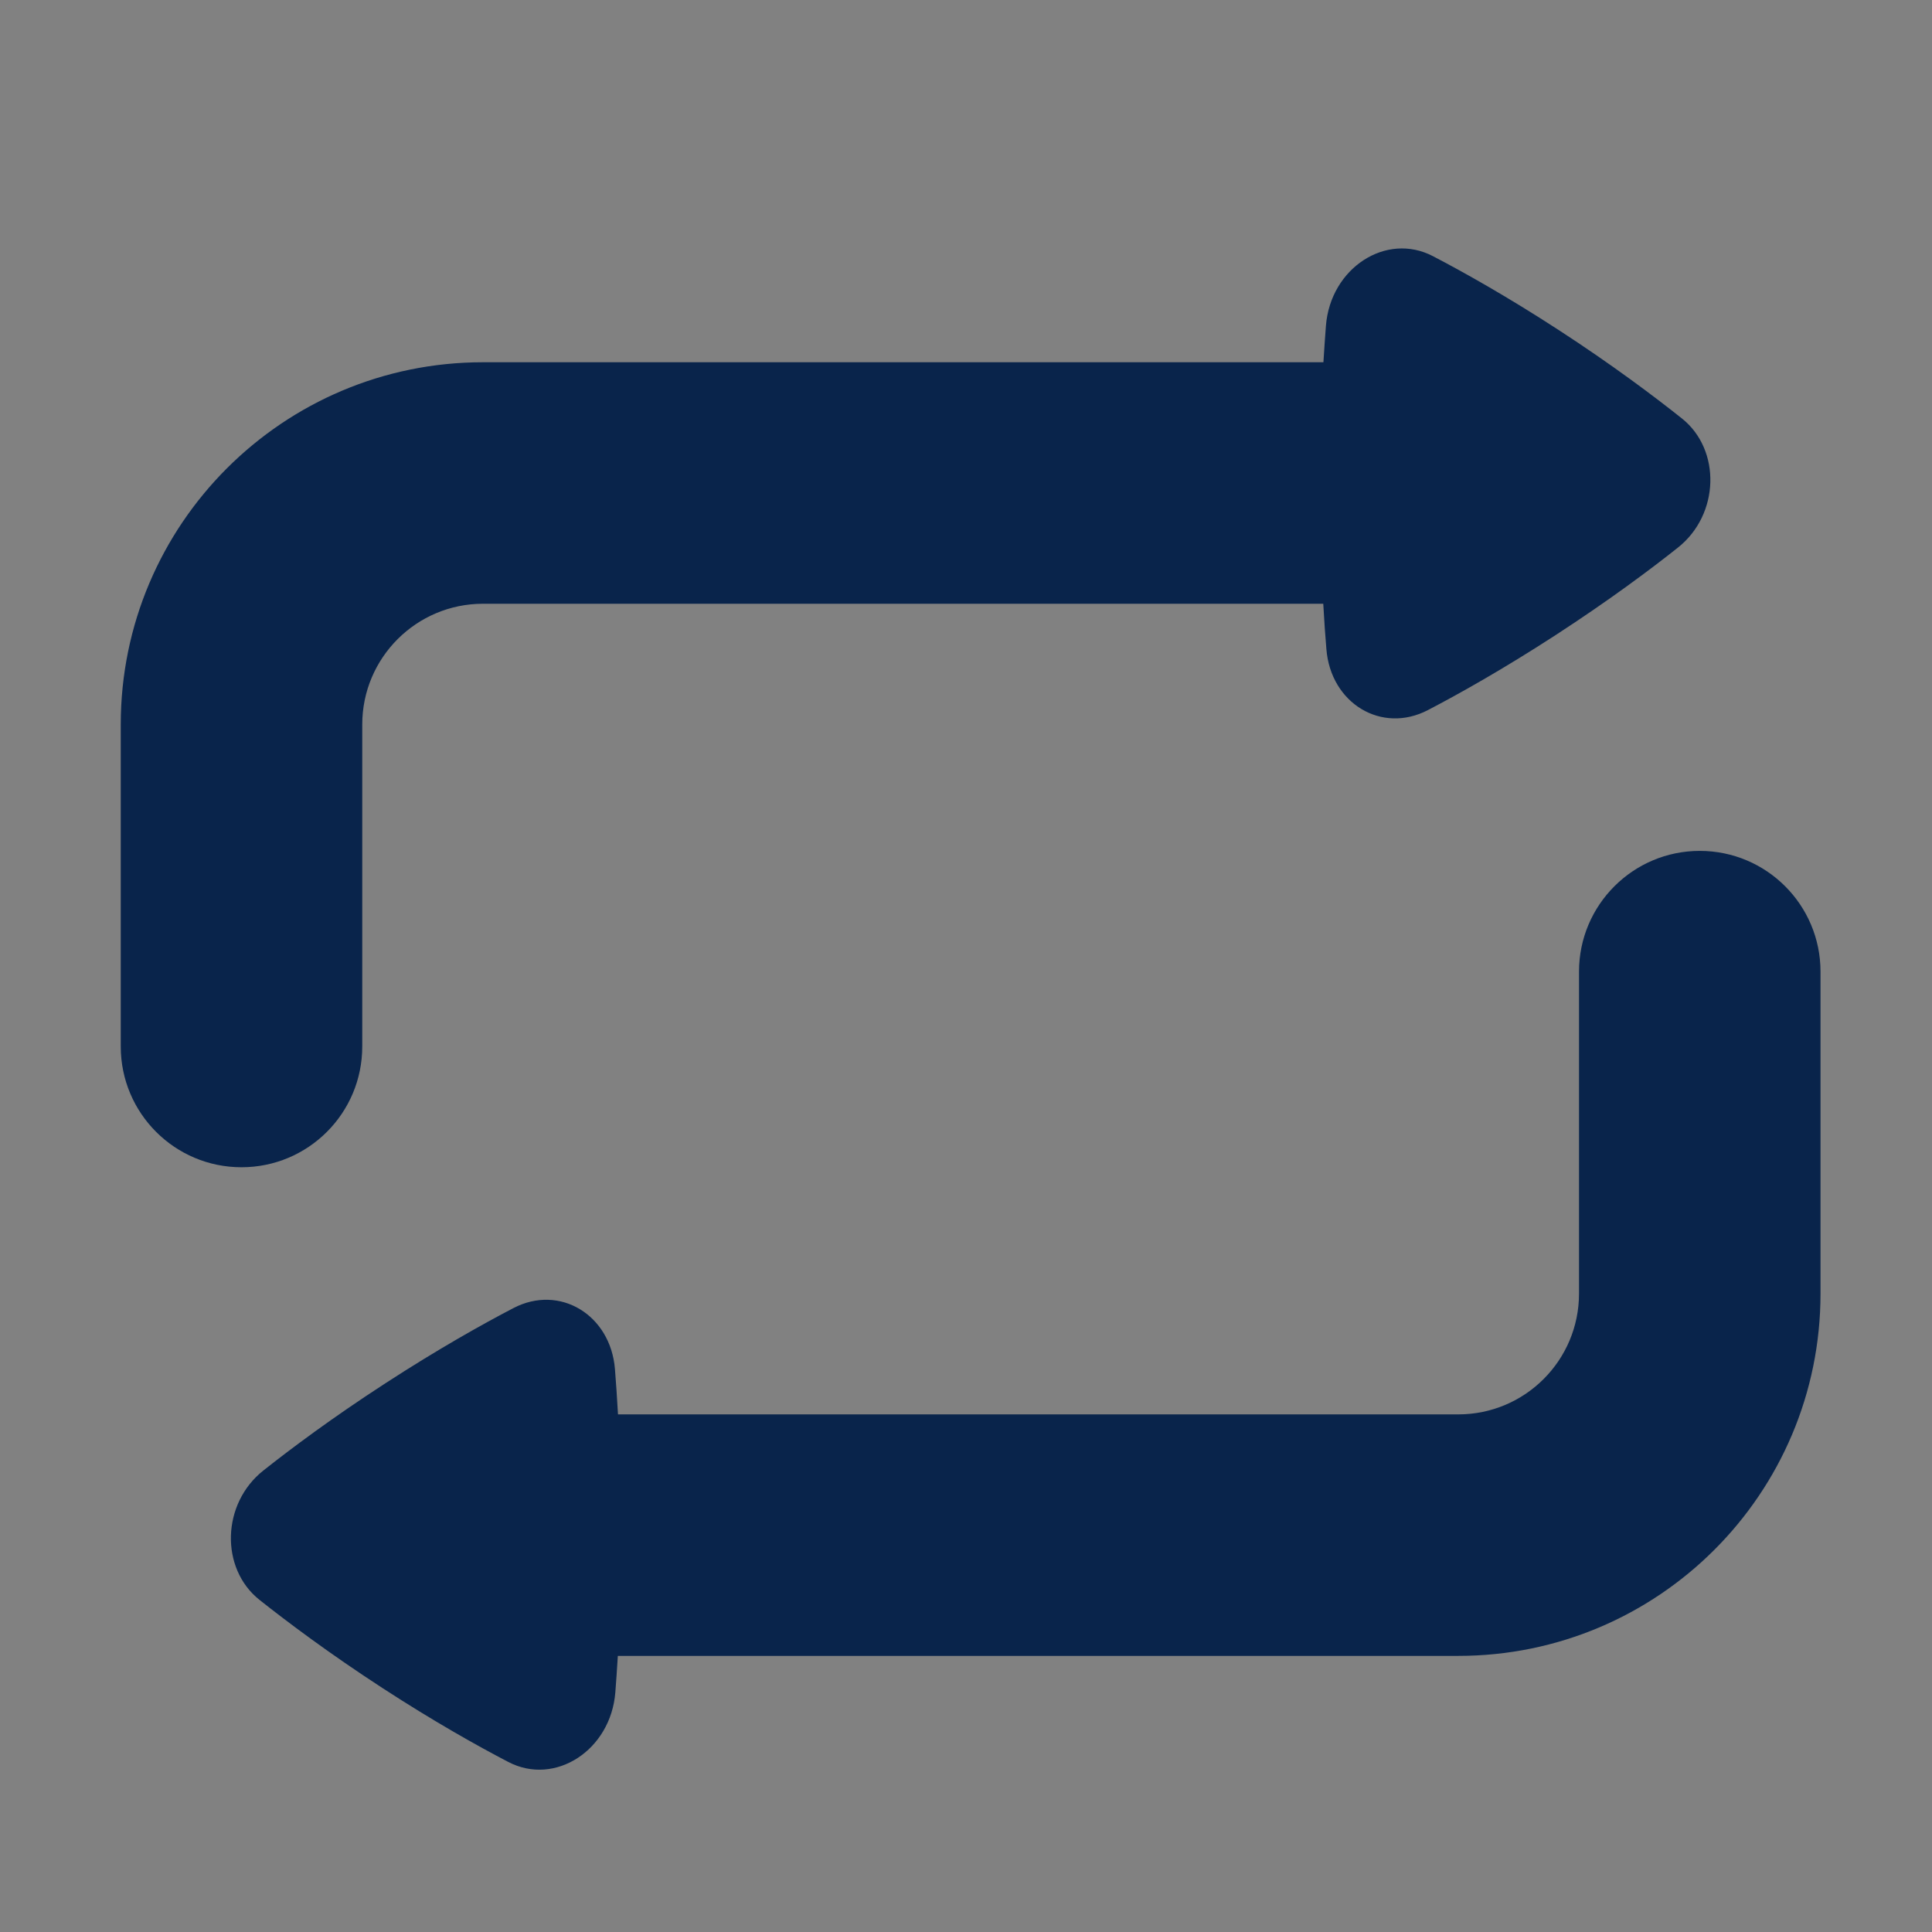 <svg width="24" height="24" viewBox="0 0 24 24" fill="none" xmlns="http://www.w3.org/2000/svg">
<rect x="0" y="0" width="24" height="24" fill="#808080" stroke="none"/>
<rect width="24" height="24" transform="matrix(-1 0 0 1 24 0)" fill="white" fill-opacity="0.01"/>
<path d="M16.471 4.048C16.527 3.329 17.22 2.878 17.802 3.183C18.182 3.381 18.723 3.684 19.36 4.098C20.028 4.532 20.55 4.925 20.893 5.198C21.382 5.587 21.363 6.392 20.843 6.803C20.501 7.075 19.988 7.458 19.328 7.887C18.669 8.315 18.118 8.623 17.738 8.821C17.161 9.121 16.531 8.736 16.477 8.065C16.463 7.903 16.45 7.714 16.438 7.5H6C5.172 7.5 4.5 8.172 4.5 9V13C4.5 13.829 3.828 14.5 3 14.5C2.172 14.5 1.5 13.829 1.5 13V9C1.5 6.515 3.515 4.5 6 4.5H16.44C16.45 4.333 16.461 4.182 16.471 4.048Z" fill="#09244B"/>
<path d="M21.115 10.57C20.287 10.57 19.615 11.242 19.615 12.07V16.07C19.615 16.898 18.944 17.57 18.115 17.57H7.677C7.665 17.356 7.652 17.167 7.639 17.006C7.584 16.334 6.954 15.949 6.377 16.25C5.997 16.448 5.446 16.756 4.787 17.184C4.127 17.612 3.614 17.996 3.272 18.267C2.752 18.678 2.733 19.483 3.222 19.873C3.565 20.145 4.087 20.538 4.755 20.972C5.392 21.386 5.933 21.689 6.313 21.887C6.895 22.192 7.588 21.741 7.644 21.022C7.654 20.888 7.665 20.737 7.675 20.57H18.115C20.6 20.57 22.615 18.555 22.615 16.07V12.07C22.615 11.242 21.944 10.57 21.115 10.57Z" fill="#09244B"/>
</svg>
